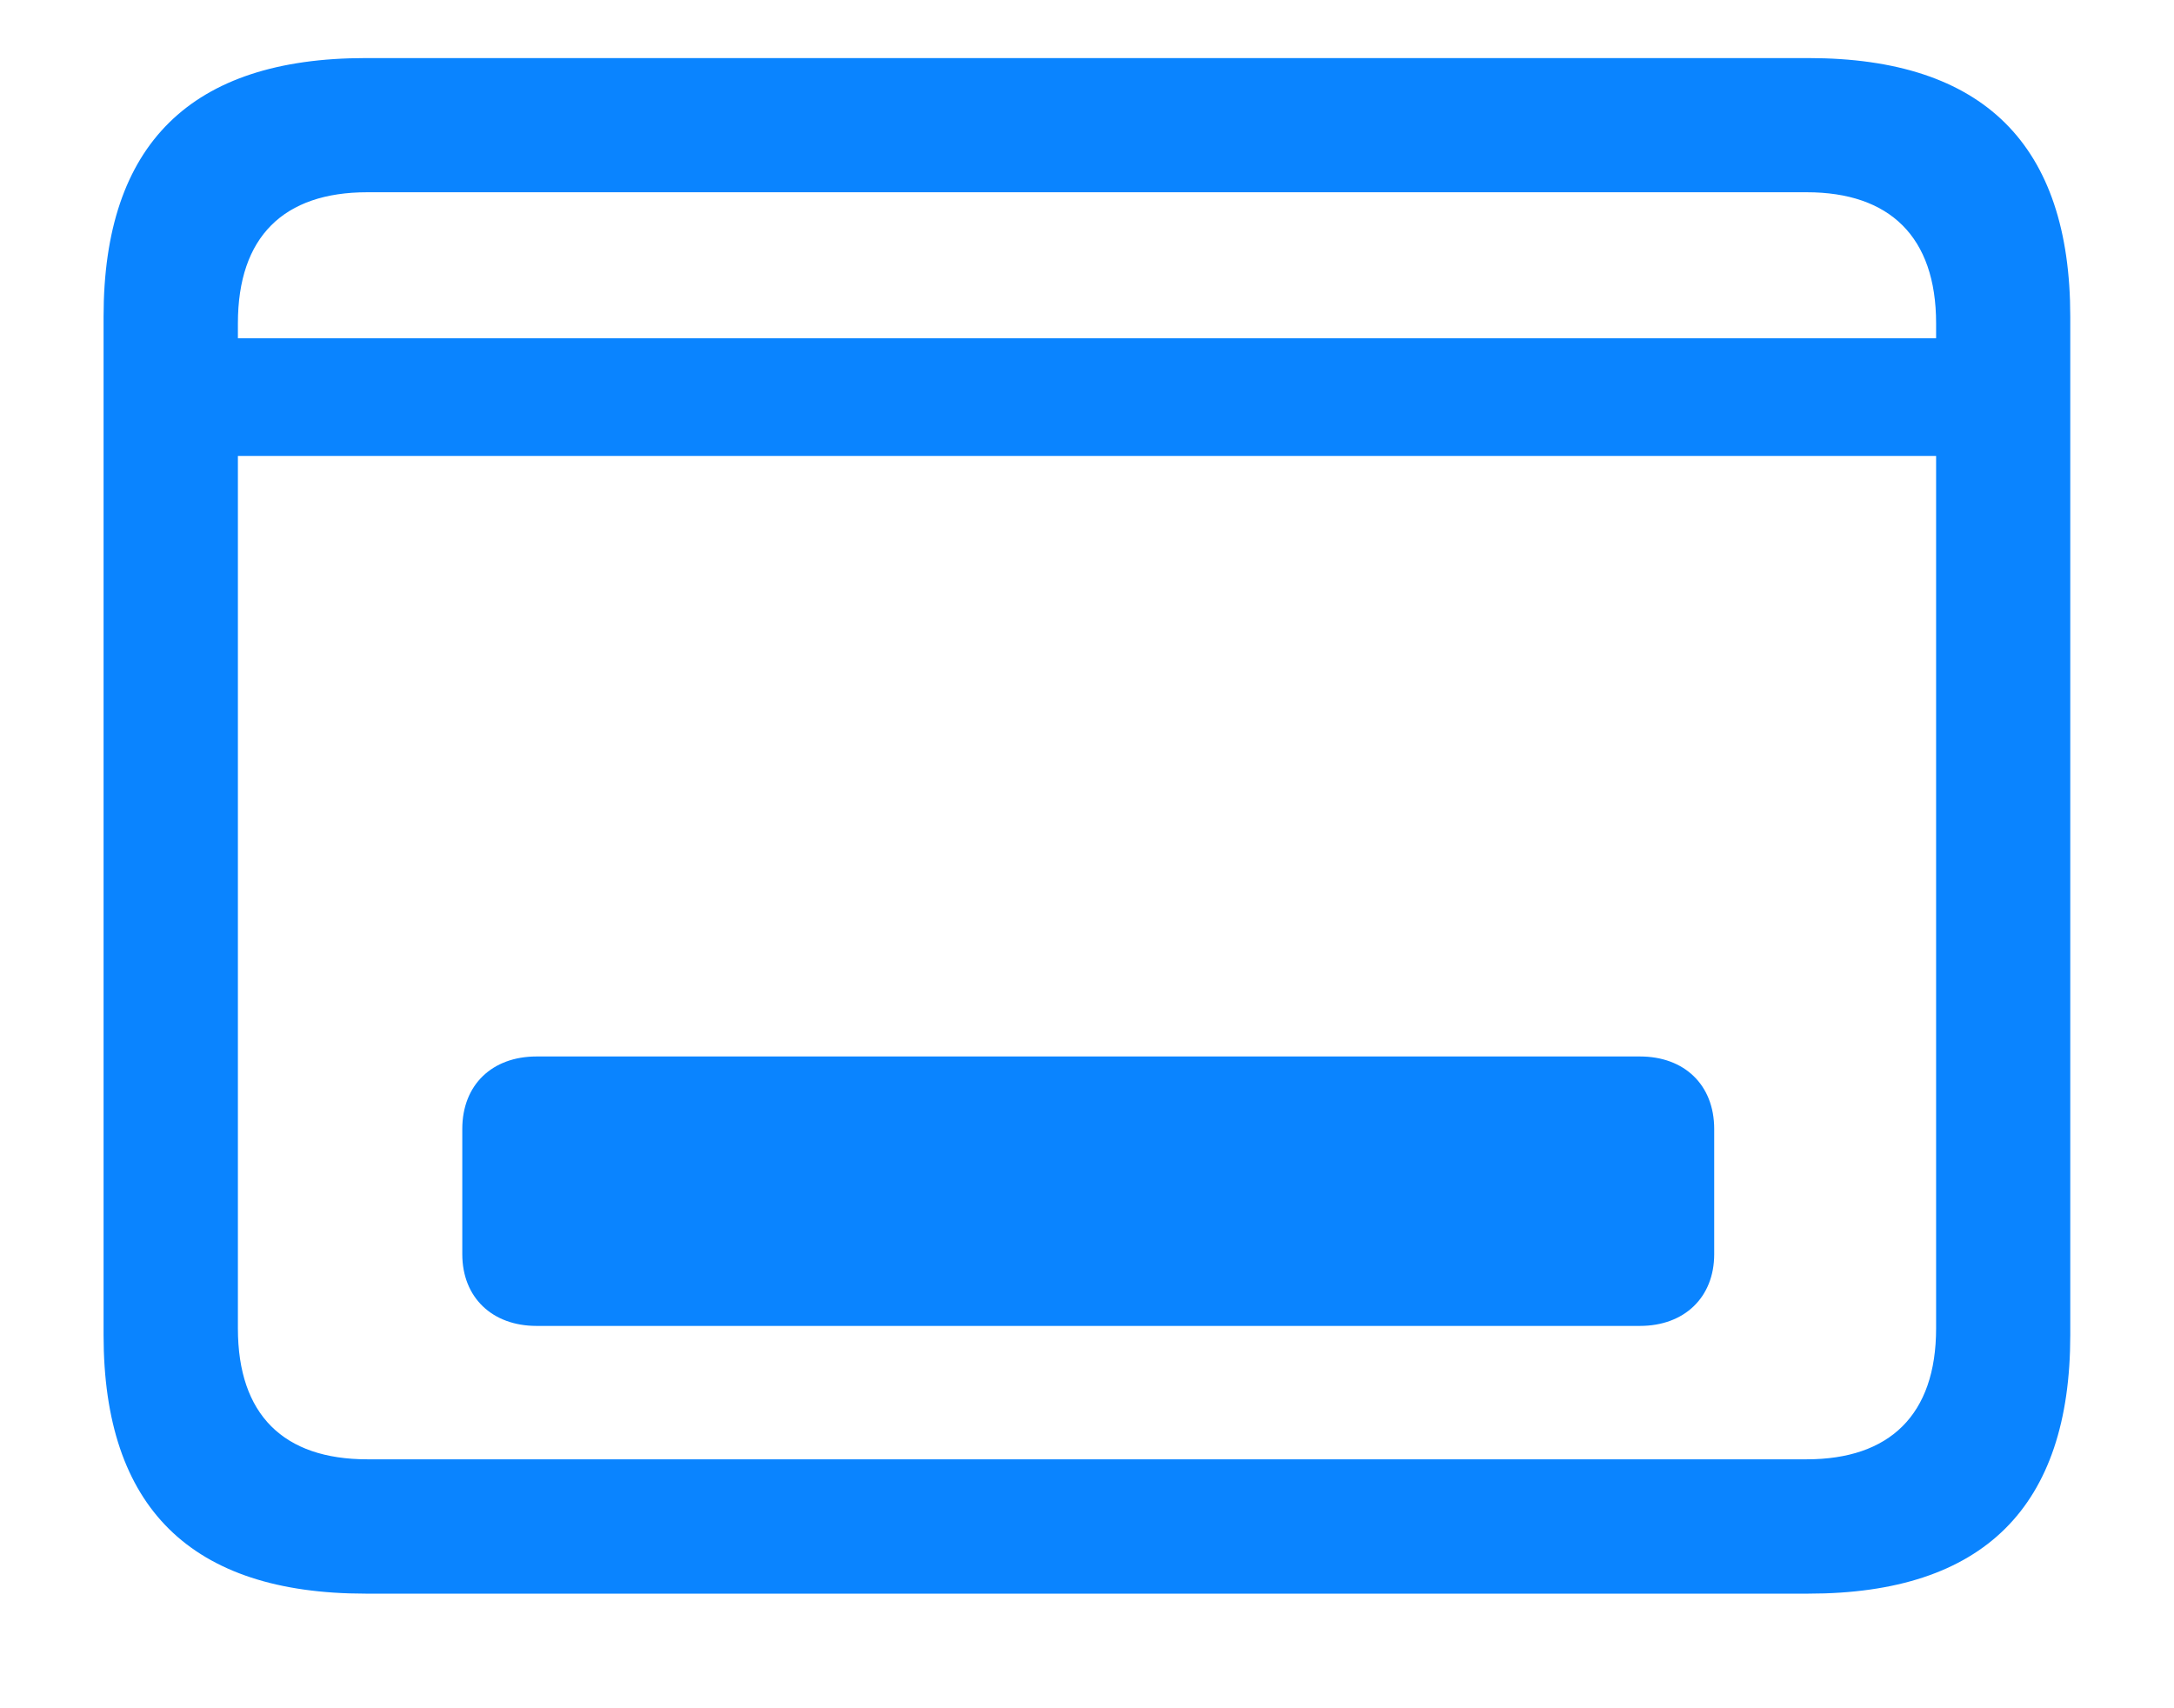 <svg width="14" height="11" viewBox="0 0 14 11" fill="none" xmlns="http://www.w3.org/2000/svg">
<path d="M2.354 10.262H11.646C12.774 10.262 13.332 9.703 13.332 8.597V2.039C13.332 0.932 12.774 0.374 11.646 0.374H2.354C1.231 0.374 0.667 0.927 0.667 2.039V8.597C0.667 9.709 1.231 10.262 2.354 10.262ZM1.532 2.082C1.532 1.523 1.828 1.238 2.365 1.238H11.635C12.167 1.238 12.468 1.523 12.468 2.082V2.178H1.532V2.082ZM2.365 9.397C1.828 9.397 1.532 9.112 1.532 8.554V2.936H12.468V8.554C12.468 9.112 12.167 9.397 11.635 9.397H2.365ZM2.977 8.076C2.977 8.355 3.17 8.538 3.455 8.538H10.561C10.846 8.538 11.039 8.355 11.039 8.076V7.27C11.039 6.985 10.846 6.803 10.561 6.803H3.455C3.17 6.803 2.977 6.985 2.977 7.27V8.076Z" fill="#0A84FF"/>
</svg>
